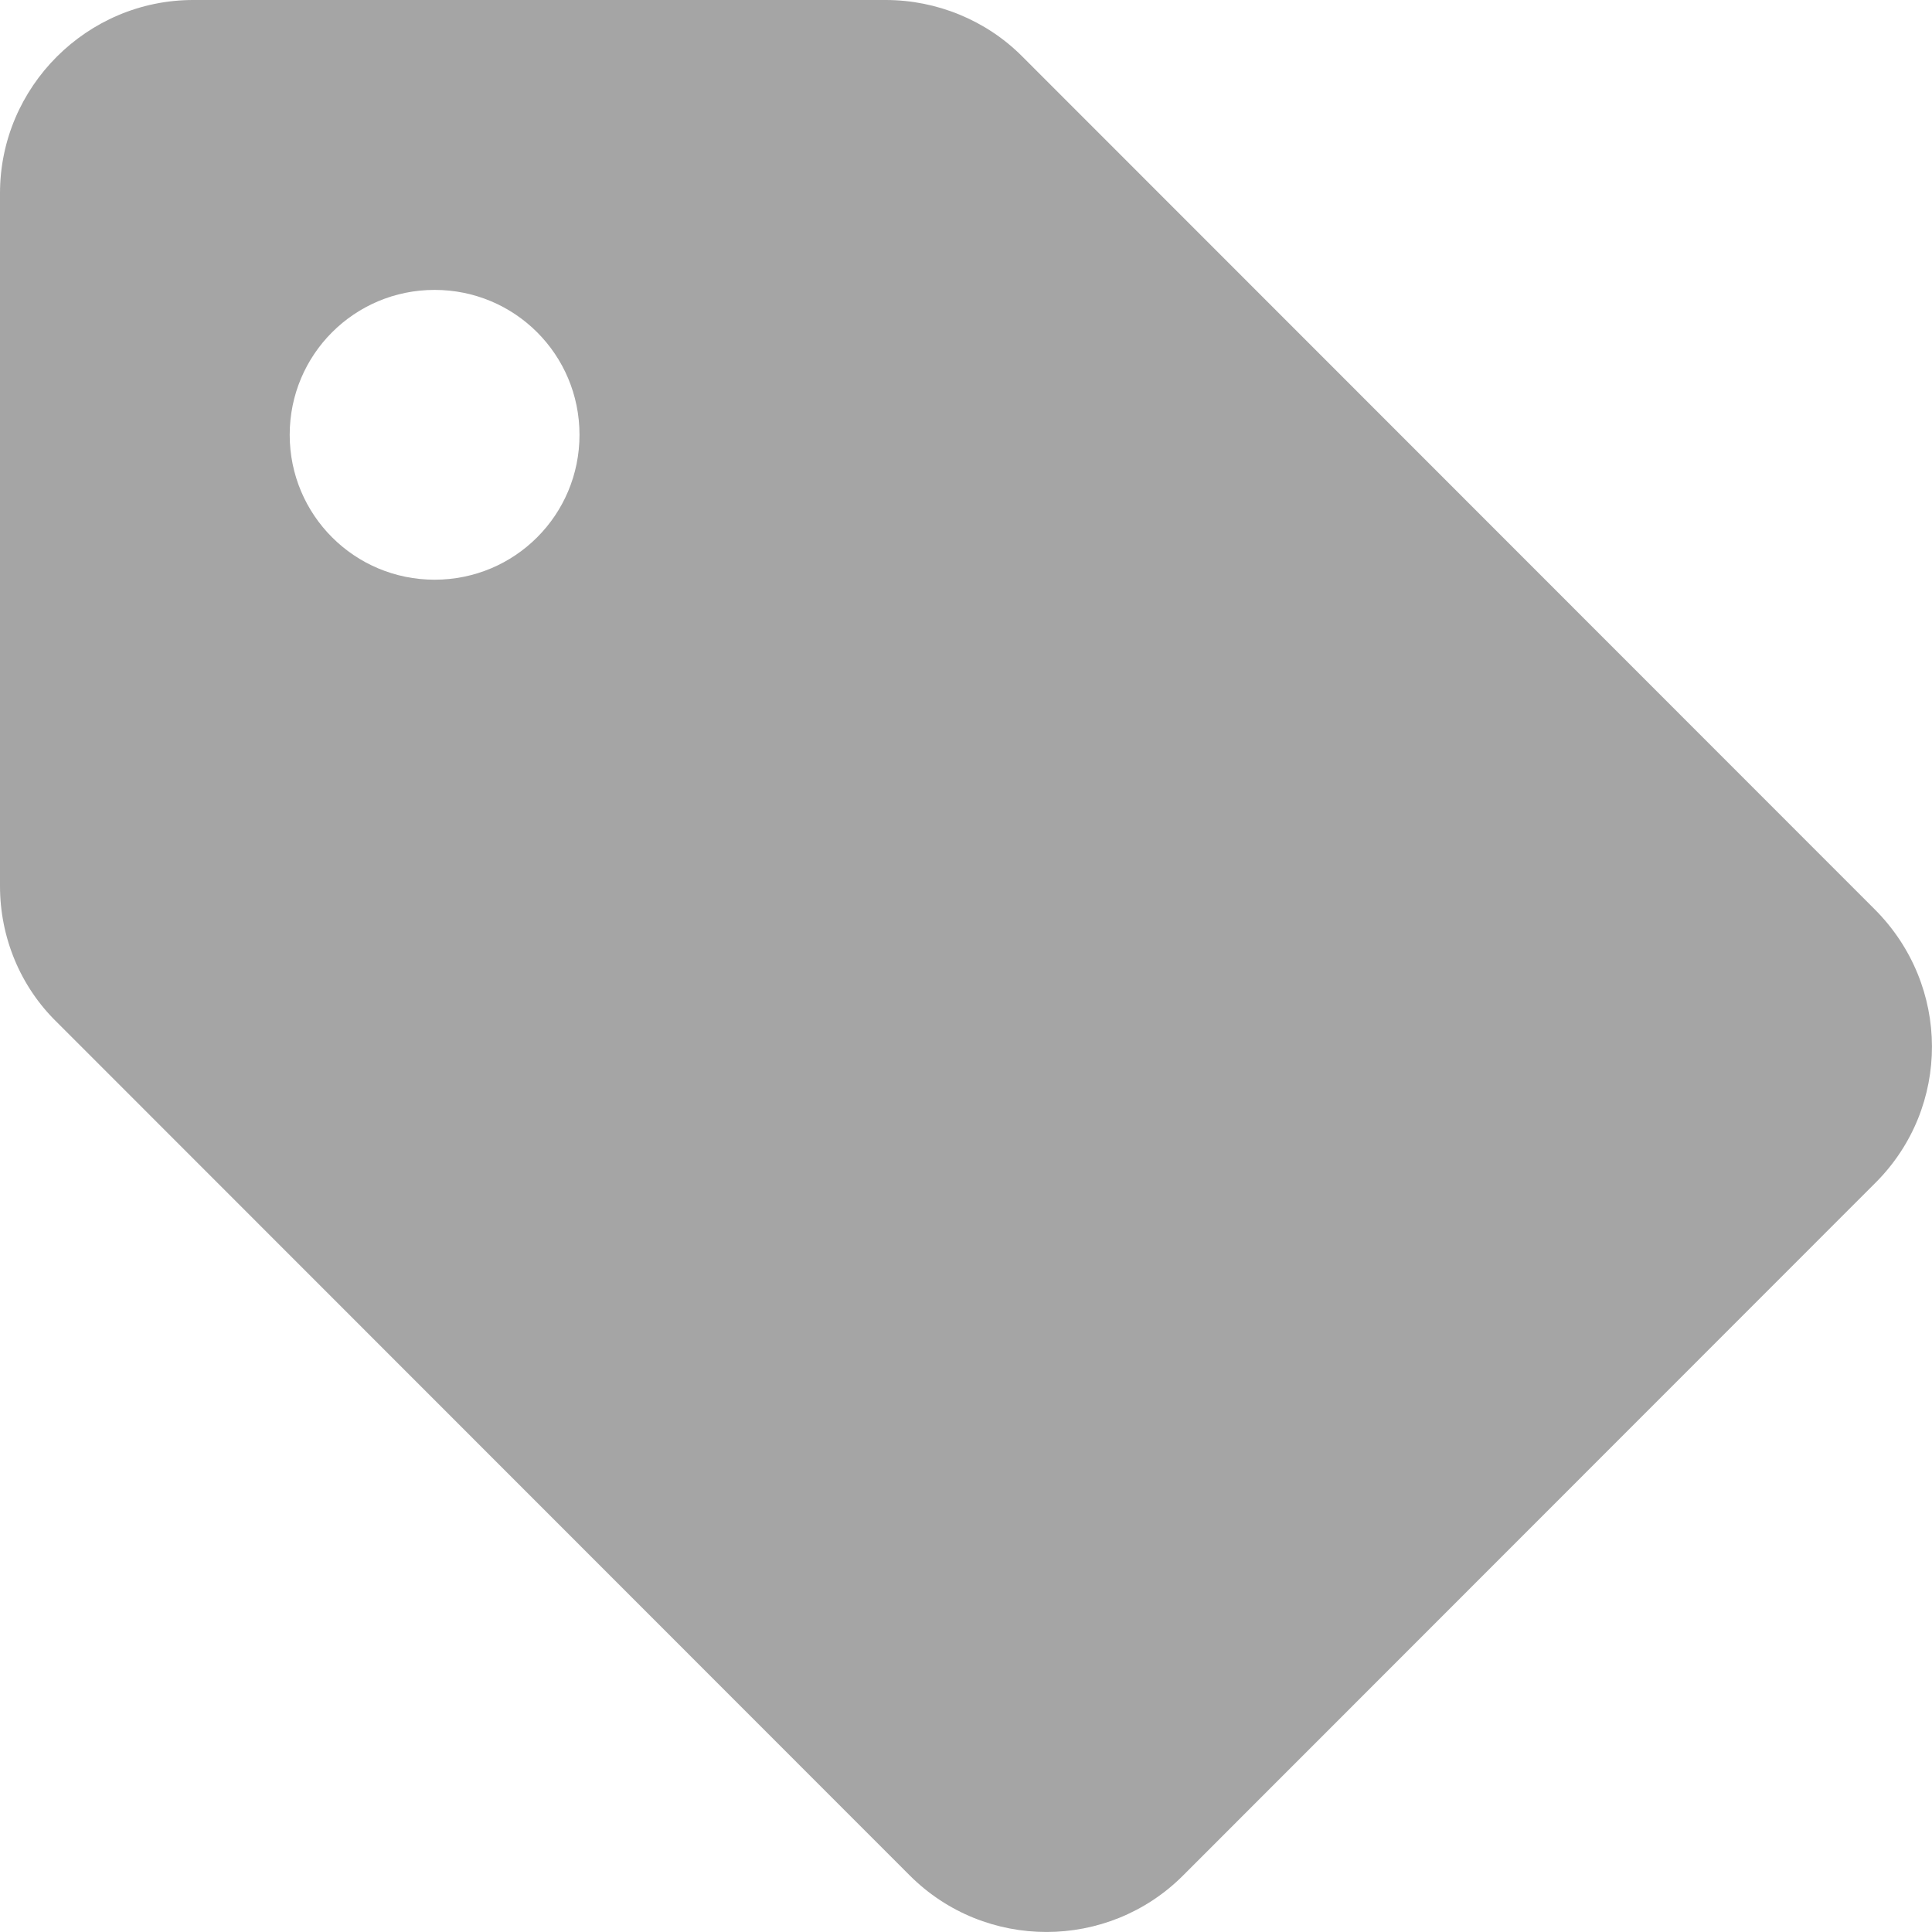 <svg width="19" height="19" viewBox="0 0 19 19" fill="none" xmlns="http://www.w3.org/2000/svg">
<path id="Vector" d="M18.436 8.942L10.049 0.551C9.698 0.2 9.213 0 8.71 0H1.9C0.855 0 0 0.855 0 1.9V8.714C0 9.217 0.199 9.702 0.56 10.053L8.947 18.444C9.688 19.185 10.895 19.185 11.635 18.444L18.445 11.631C19.186 10.89 19.186 9.692 18.436 8.942ZM4.274 5.701C3.486 5.701 2.849 5.065 2.849 4.276C2.849 3.487 3.486 2.851 4.274 2.851C5.063 2.851 5.699 3.487 5.699 4.276C5.699 5.065 5.063 5.701 4.274 5.701Z" fill="#A5A5A5"/>
</svg>
